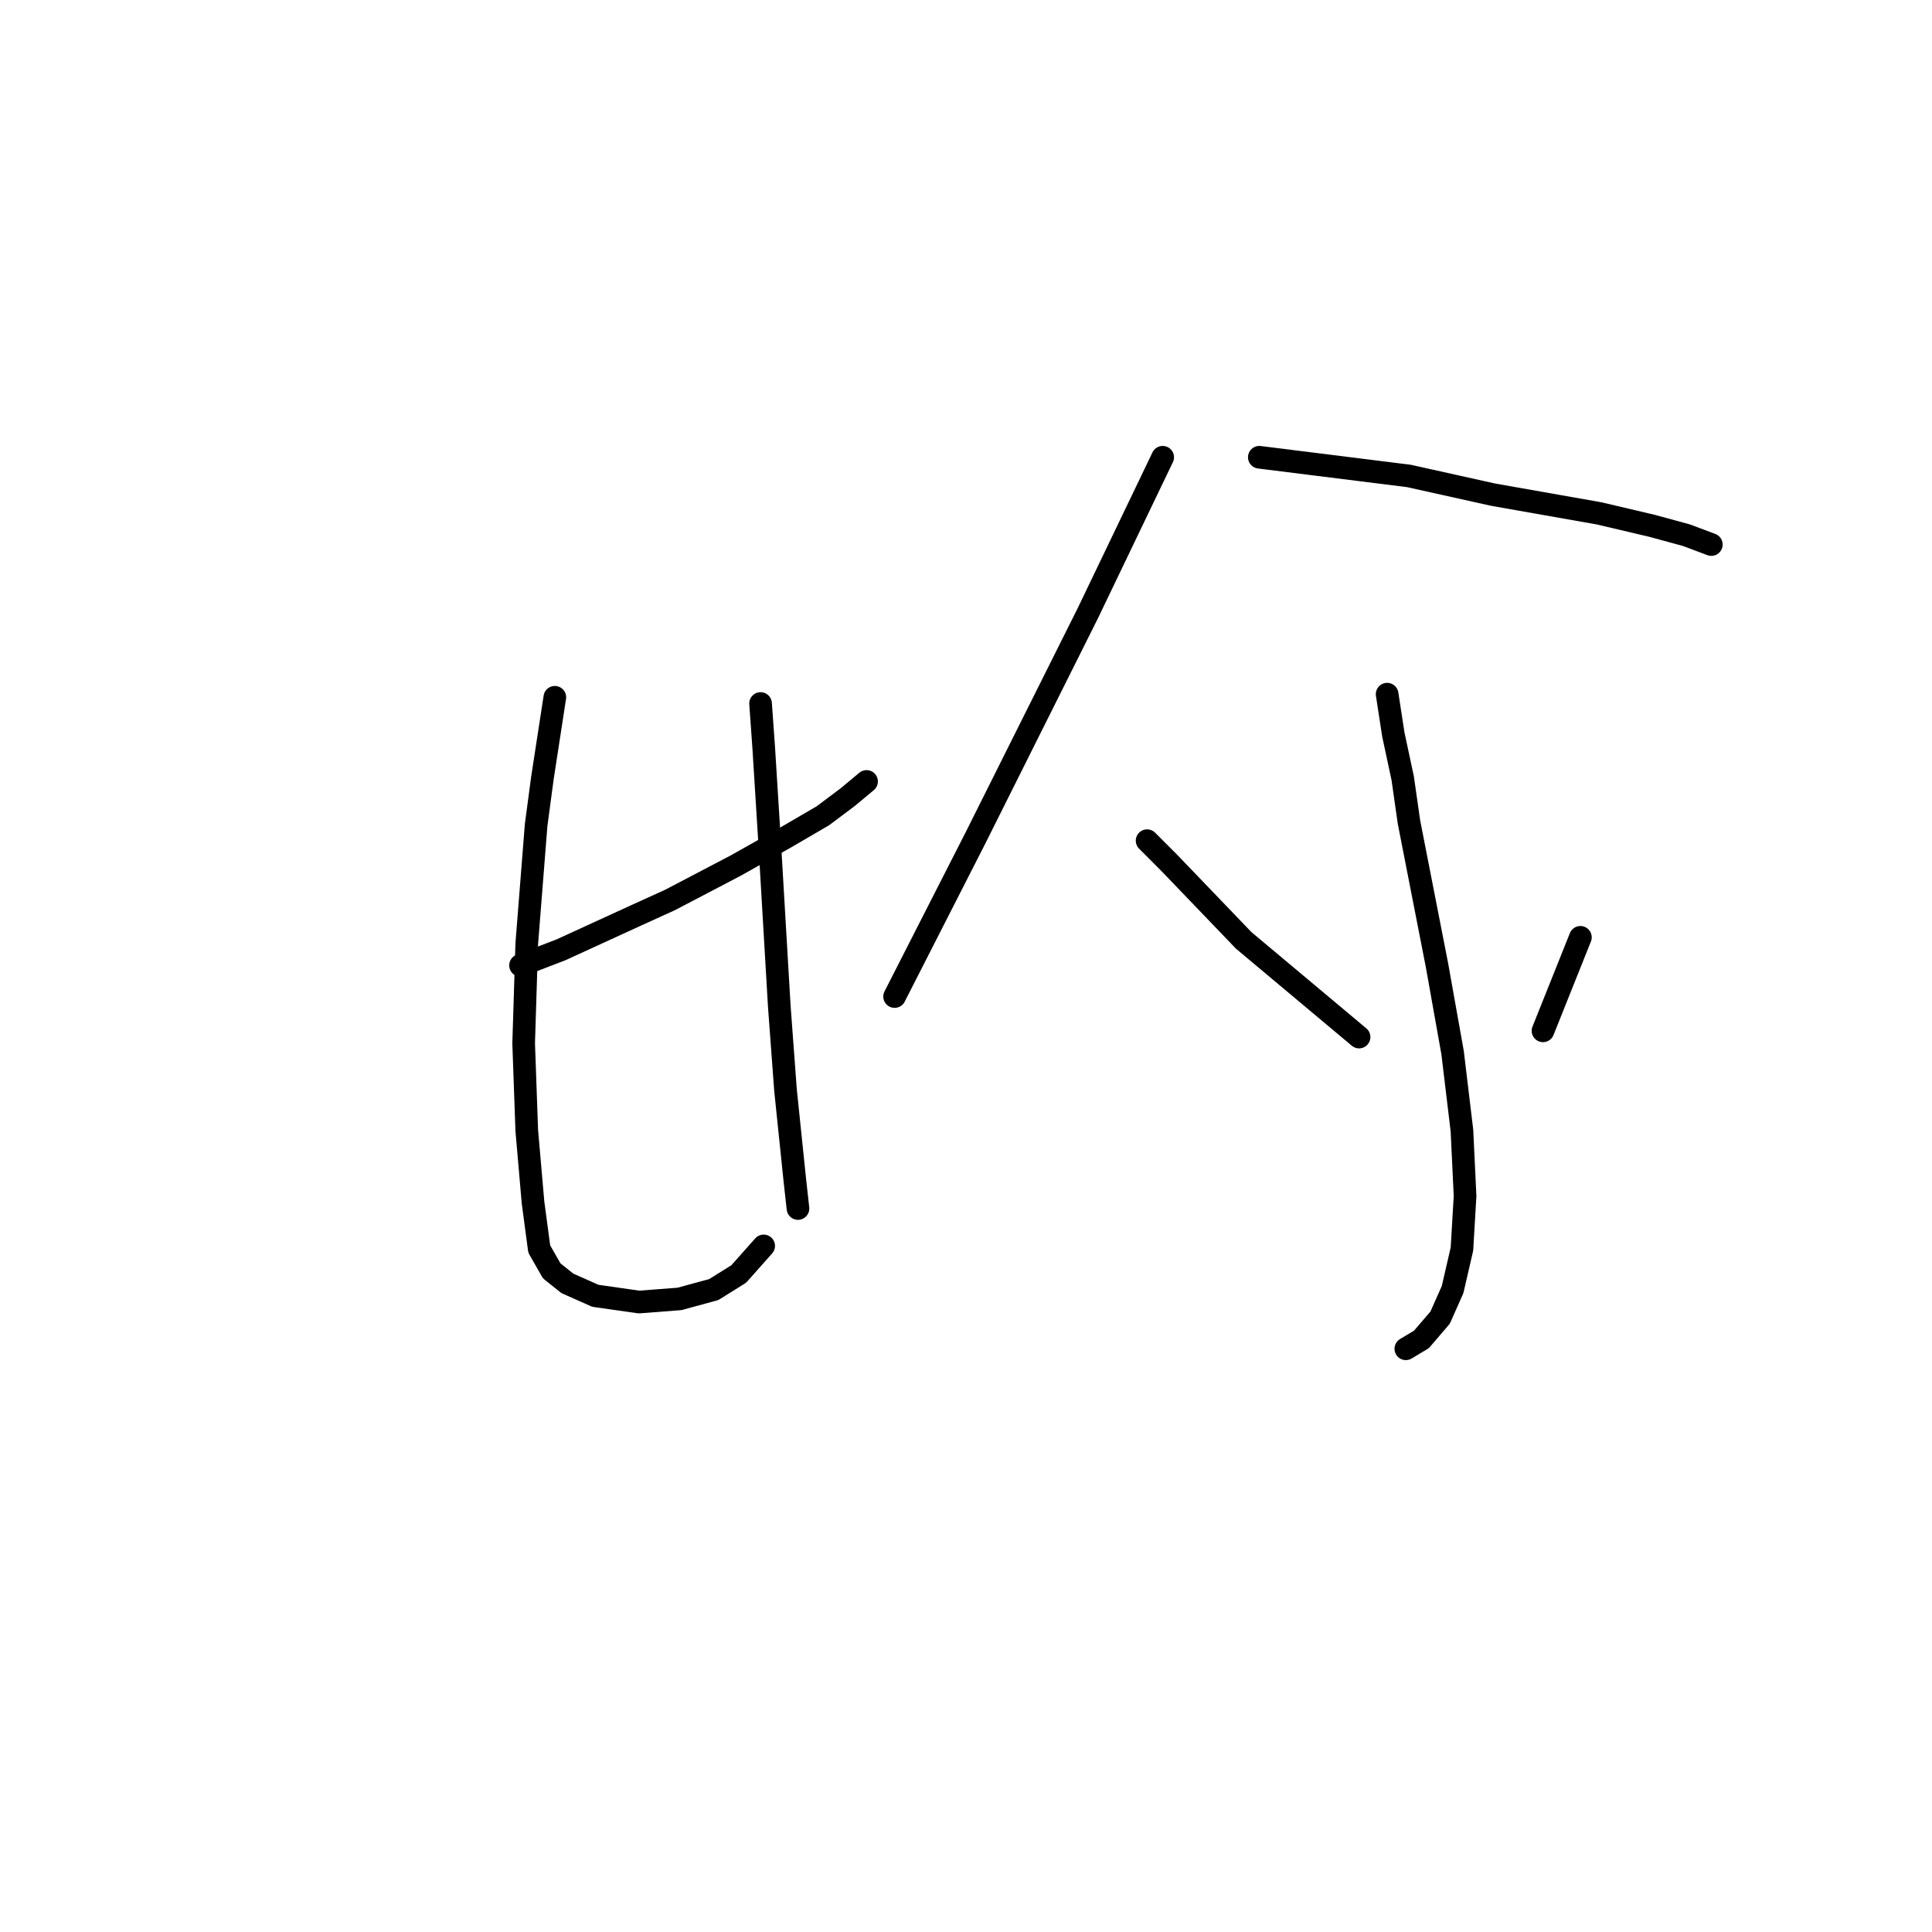 <?xml version="1.0" standalone="no"?>
    <svg width="256" height="256" xmlns="http://www.w3.org/2000/svg" version="1.1">
    <polyline stroke="black" stroke-width="3" stroke-linecap="round" fill="transparent" stroke-linejoin="round" points="68.974 127.916 74.344 125.851 84.257 121.308 88.801 119.242 97.475 114.699 104.083 110.981 109.04 108.09 112.344 105.612 114.823 103.546 114.823 103.546 " />
        <polyline stroke="black" stroke-width="3" stroke-linecap="round" fill="transparent" stroke-linejoin="round" points="73.518 92.394 71.866 103.133 71.039 109.329 69.8 125.025 69.387 138.243 69.8 149.808 70.626 159.308 71.452 165.504 73.105 168.395 75.17 170.047 78.887 171.7 84.67 172.526 90.04 172.113 94.583 170.874 97.888 168.808 101.192 165.091 101.192 165.091 " />
        <polyline stroke="black" stroke-width="3" stroke-linecap="round" fill="transparent" stroke-linejoin="round" points="100.779 93.22 101.192 99.003 102.018 112.22 103.257 133.286 104.083 144.438 105.323 156.417 105.736 160.134 105.736 160.134 " />
        <polyline stroke="black" stroke-width="3" stroke-linecap="round" fill="transparent" stroke-linejoin="round" points="154.063 60.589 144.149 81.242 133.823 101.894 129.28 110.981 118.54 132.047 118.54 132.047 " />
        <polyline stroke="black" stroke-width="3" stroke-linecap="round" fill="transparent" stroke-linejoin="round" points="166.867 60.589 173.476 61.415 180.085 62.241 186.694 63.067 197.846 65.546 211.89 68.024 218.911 69.676 223.455 70.915 226.759 72.155 226.759 72.155 " />
        <polyline stroke="black" stroke-width="3" stroke-linecap="round" fill="transparent" stroke-linejoin="round" points="183.802 91.981 184.628 97.351 185.867 103.133 186.694 108.916 190.411 127.916 192.476 139.482 193.715 149.808 194.128 158.482 193.715 165.504 192.476 170.874 190.824 174.591 188.346 177.482 186.28 178.721 186.28 178.721 " />
        <polyline stroke="black" stroke-width="3" stroke-linecap="round" fill="transparent" stroke-linejoin="round" points="151.997 111.394 154.889 114.286 164.802 124.612 180.085 137.416 180.085 137.416 " />
        <polyline stroke="black" stroke-width="3" stroke-linecap="round" fill="transparent" stroke-linejoin="round" points="209.411 124.199 204.455 136.59 204.455 136.59 " />
        </svg>